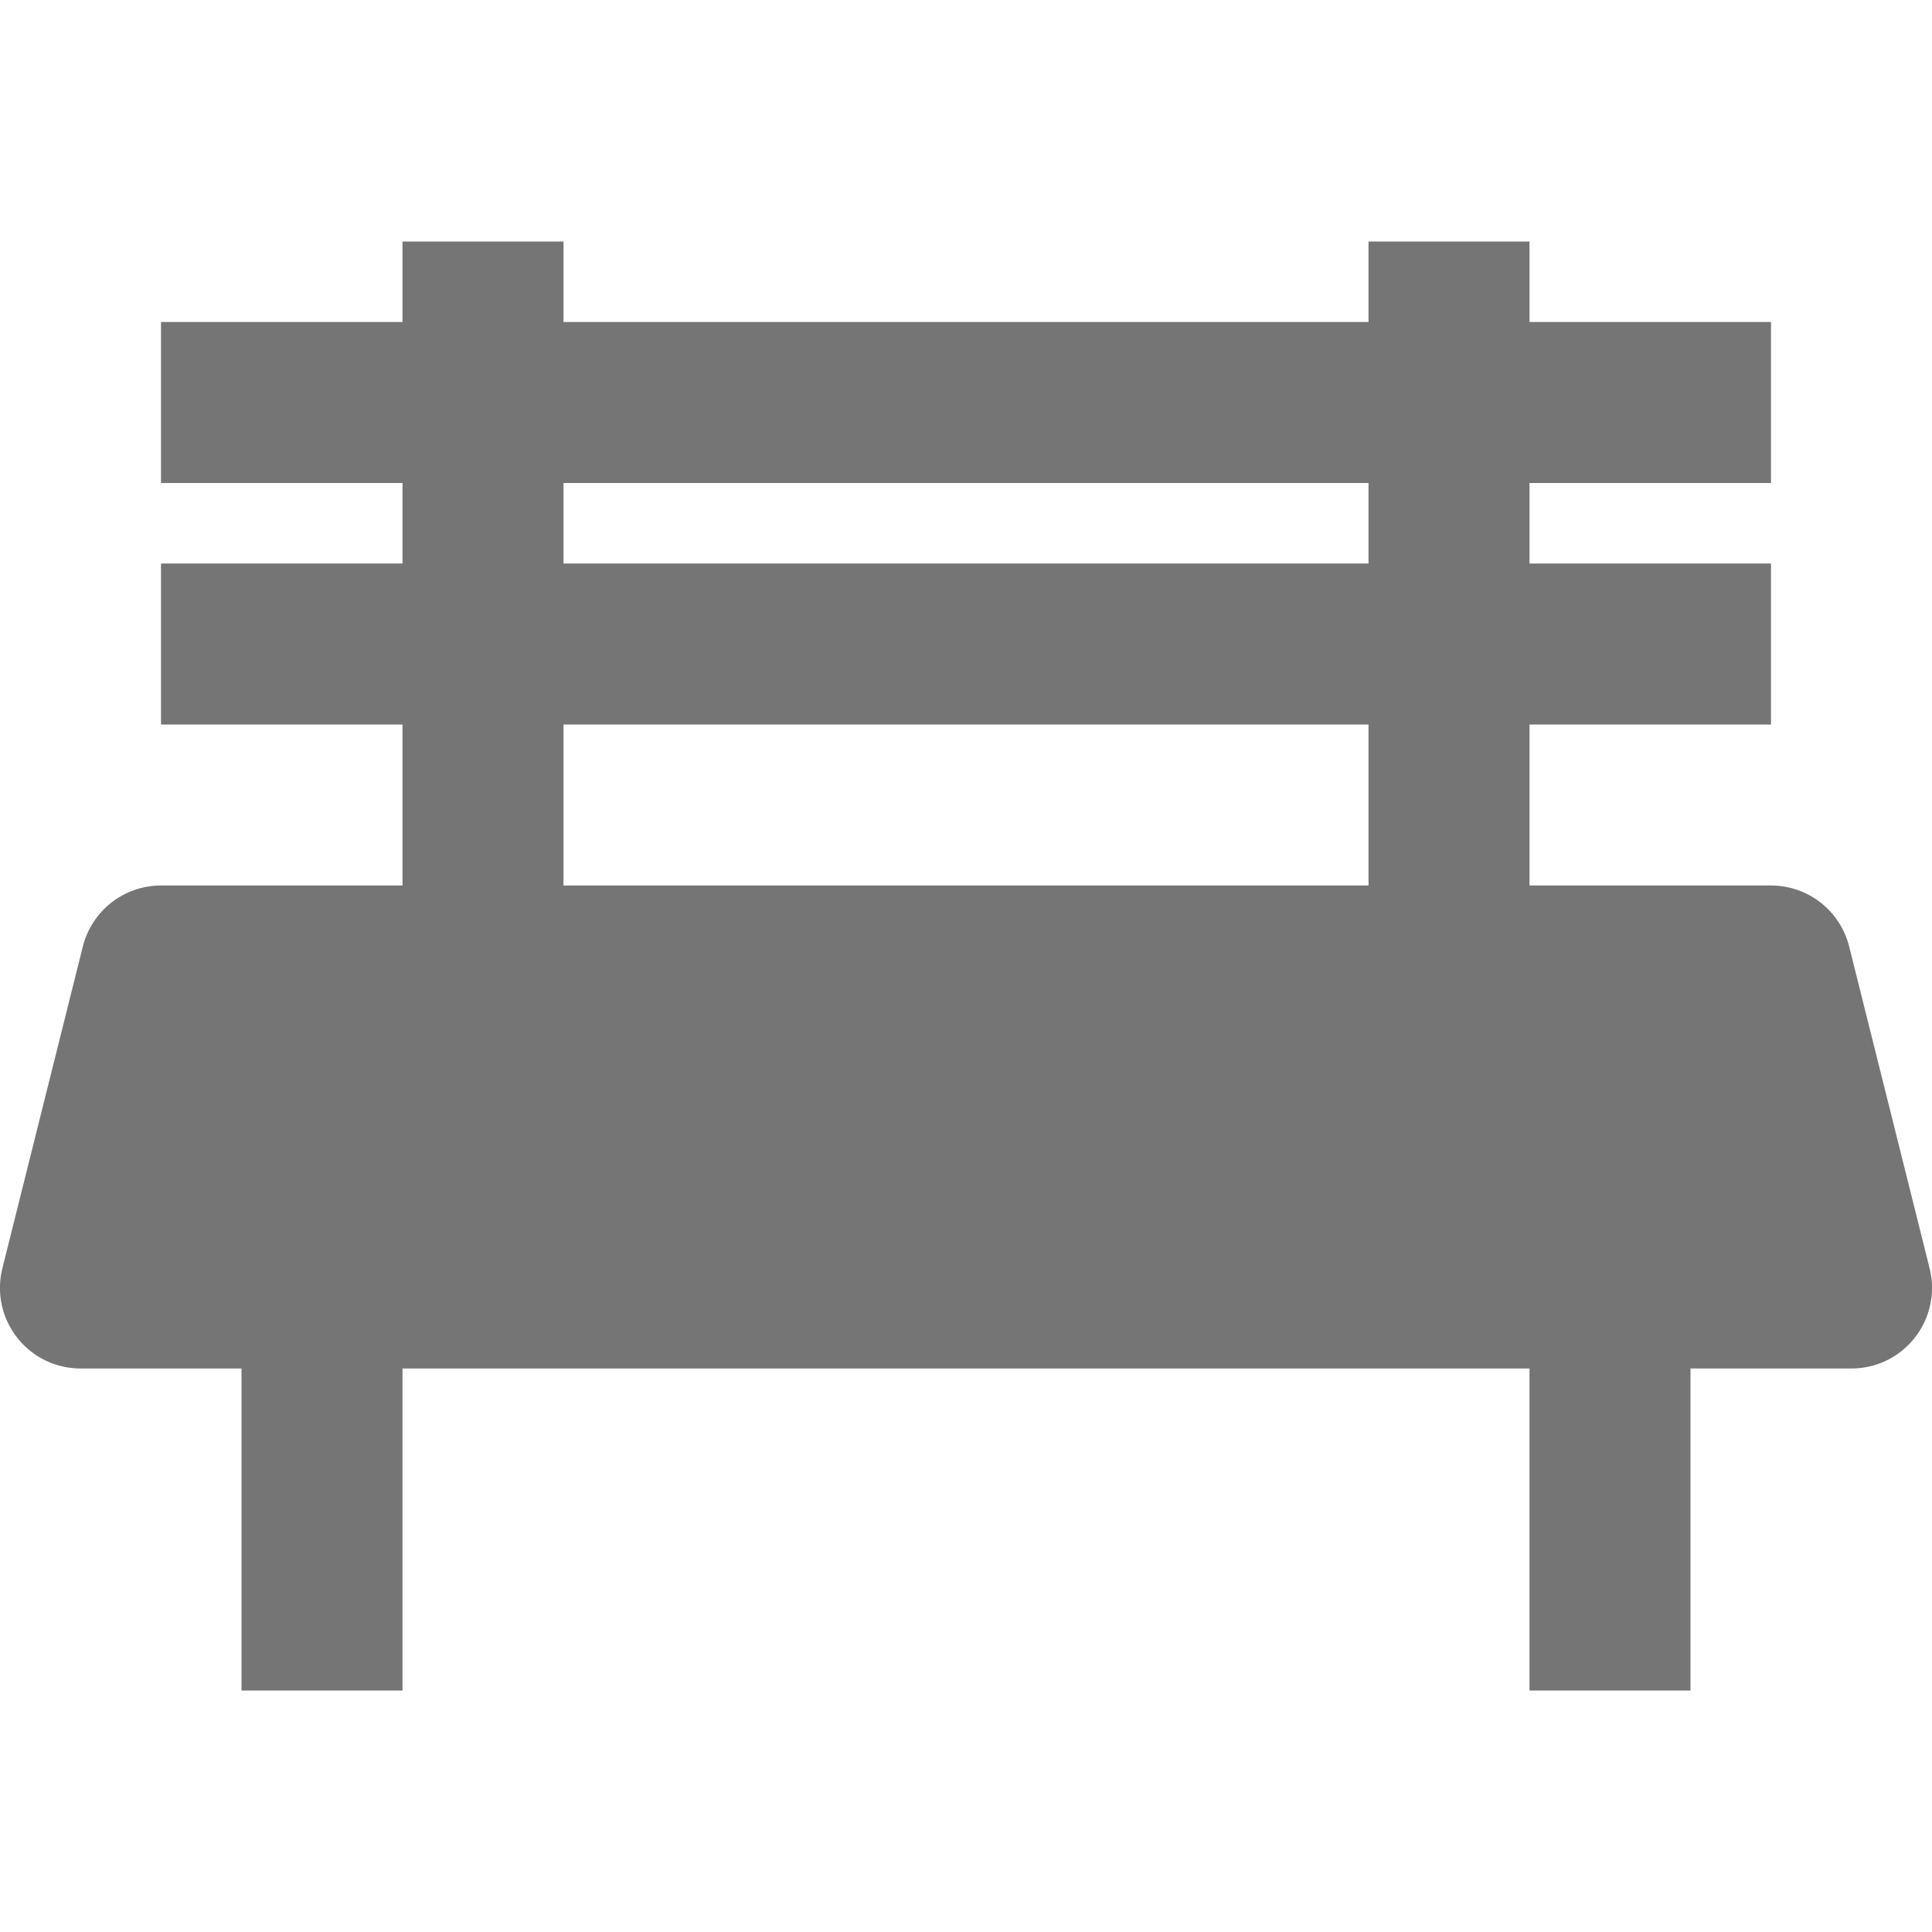 <?xml version="1.0" encoding="utf-8"?>
<!-- Generator: Adobe Illustrator 17.1.0, SVG Export Plug-In . SVG Version: 6.00 Build 0)  -->
<!DOCTYPE svg PUBLIC "-//W3C//DTD SVG 1.1//EN" "http://www.w3.org/Graphics/SVG/1.1/DTD/svg11.dtd">
<svg version="1.1" xmlns="http://www.w3.org/2000/svg" xmlns:xlink="http://www.w3.org/1999/xlink" x="0px" y="0px" width="24px"
	 height="24px" viewBox="0 0 24 24" enable-background="new 0 0 24 24" xml:space="preserve">
<g id="Frame_-_24px">
	<rect y="0.001" fill="none" width="24" height="24.001"/>
</g>
<g id="Filled_Icons">
	<path fill="#757575" d="M23.971,15.758l-1-4C22.859,11.312,22.459,11,22,11h-3V9h3V7h-3V6h3V4h-3V3h-2v1H7V3H5v1H2v2h3v1H2v2h3v2H2
		c-0.459,0-0.859,0.312-0.971,0.758l-1,4c-0.074,0.298-0.007,0.615,0.183,0.857C0.401,16.858,0.691,17,1,17h2v4h2v-4h14v4h2v-4h2
		c0.309,0,0.599-0.142,0.788-0.385C23.978,16.373,24.045,16.056,23.971,15.758z M7,6h10v1H7V6z M7,9h10v2H7V9z"/>
</g>
</svg>

